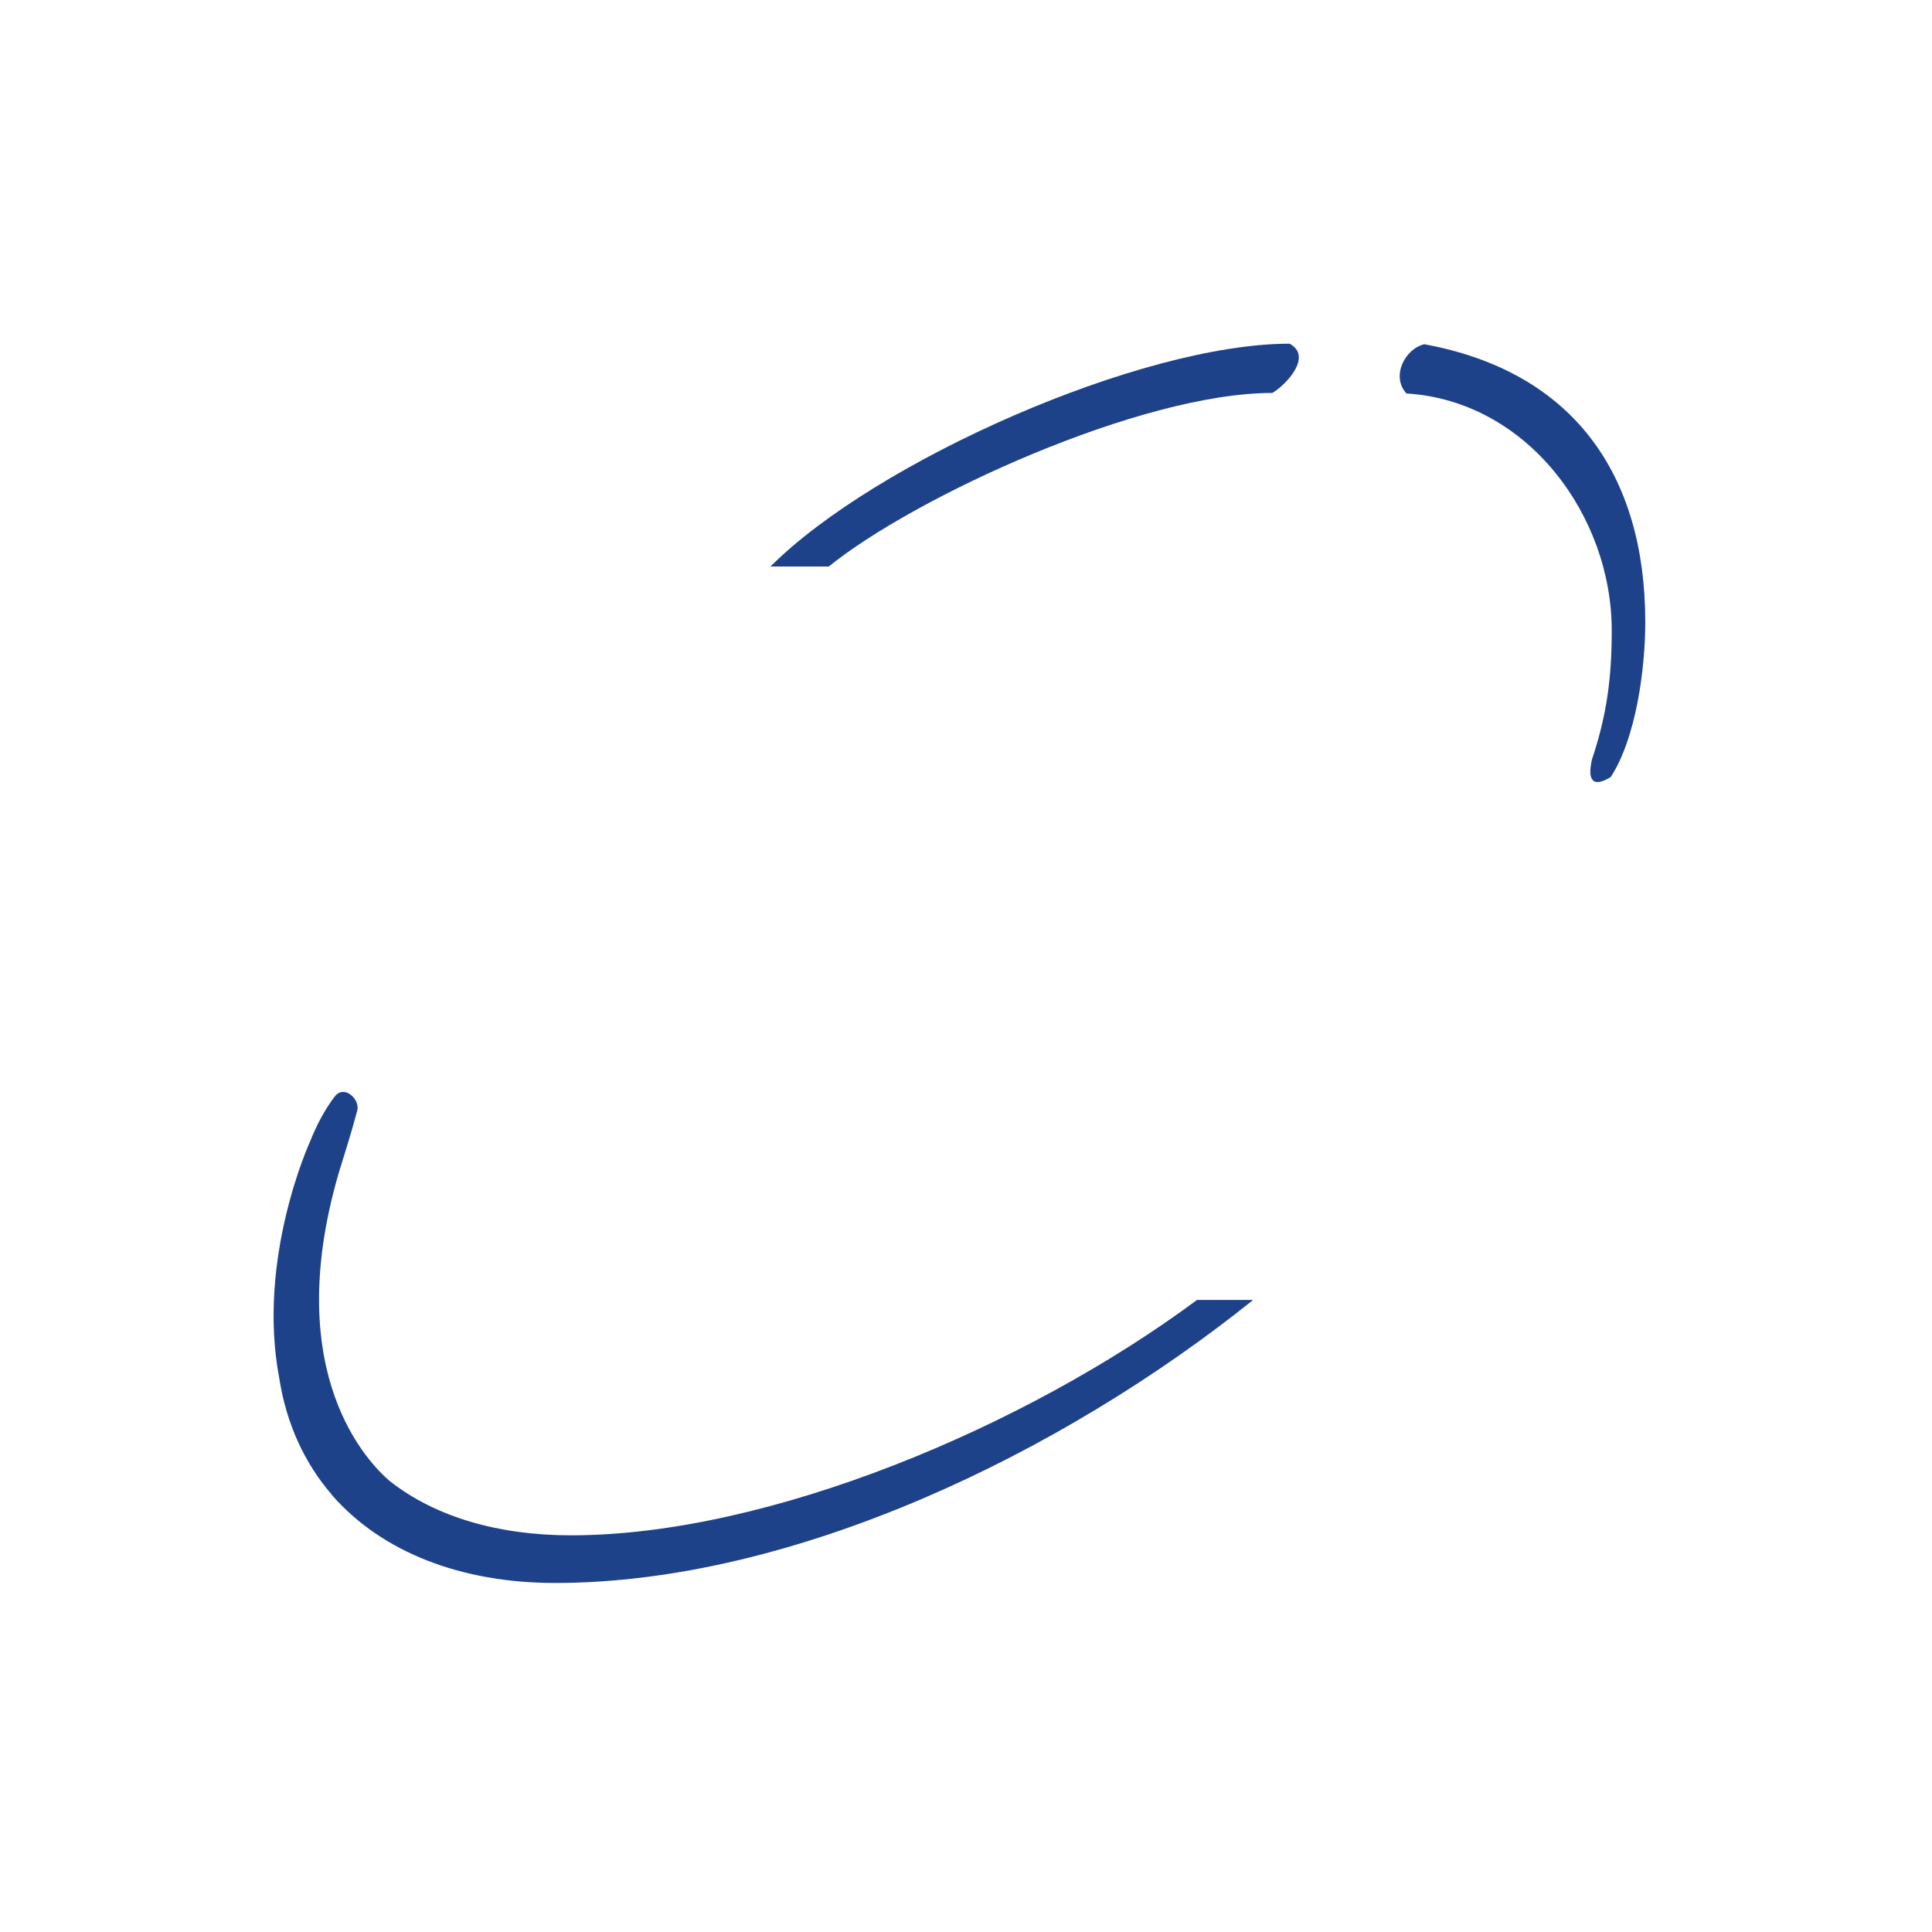 <?xml version="1.0" encoding="utf-8"?>
<!-- Generator: Adobe Illustrator 18.0.0, SVG Export Plug-In . SVG Version: 6.00 Build 0)  -->
<!DOCTYPE svg PUBLIC "-//W3C//DTD SVG 1.1//EN" "http://www.w3.org/Graphics/SVG/1.1/DTD/svg11.dtd">
<svg version="1.1" id="Laag_1" xmlns="http://www.w3.org/2000/svg" xmlns:xlink="http://www.w3.org/1999/xlink" x="0px" y="0px"
	 viewBox="0 0 725.7 725.7" enable-background="new 0 0 725.7 725.7" xml:space="preserve">
<path fill="#1E428A" d="M311.3,212.8c32.1-26,116.9-65.2,166.6-65.2c5.2-3,15.3-13.8,6.5-18.5c-56,0-155.4,44.1-195,83.7h11.6H311.3
	z"/>
<path fill="#1E428A" d="M214.5,576.7c-27.1,0-50.8-6.8-68-20.3c-7.7-6.5-41.3-40-19.3-115.7c2.3-7.5,4.8-15.2,7-23.6
	c1.1-4.1-4.8-9.8-8.4-5.3c-3.7,4.8-6.8,10.6-9.3,16.9l0,0c0,0-20.2,43.8-11.6,89c2.7,17.3,9.6,32,19.7,43.7c0,0.1,0.1,0.1,0.1,0.2
	l0,0c18.8,21.5,48.6,33,83.8,33c89.4,0,190.3-48.6,262.2-106.3h-21.1C385.8,535.7,289,576.7,214.5,576.7z"/>
<path fill="#1E428A" d="M605.4,236.8c0,17.7-1.8,31.6-7.4,48.4c-1.7,7.2-0.2,11.1,7,6.7c9.5-14.5,13-40.6,13-58.2
	c0-55.3-26.9-94.1-83-104.4c-7.3,1.7-12.6,12.1-6.7,18.5C573.8,150.6,605.4,193.8,605.4,236.8z"/>
</svg>
